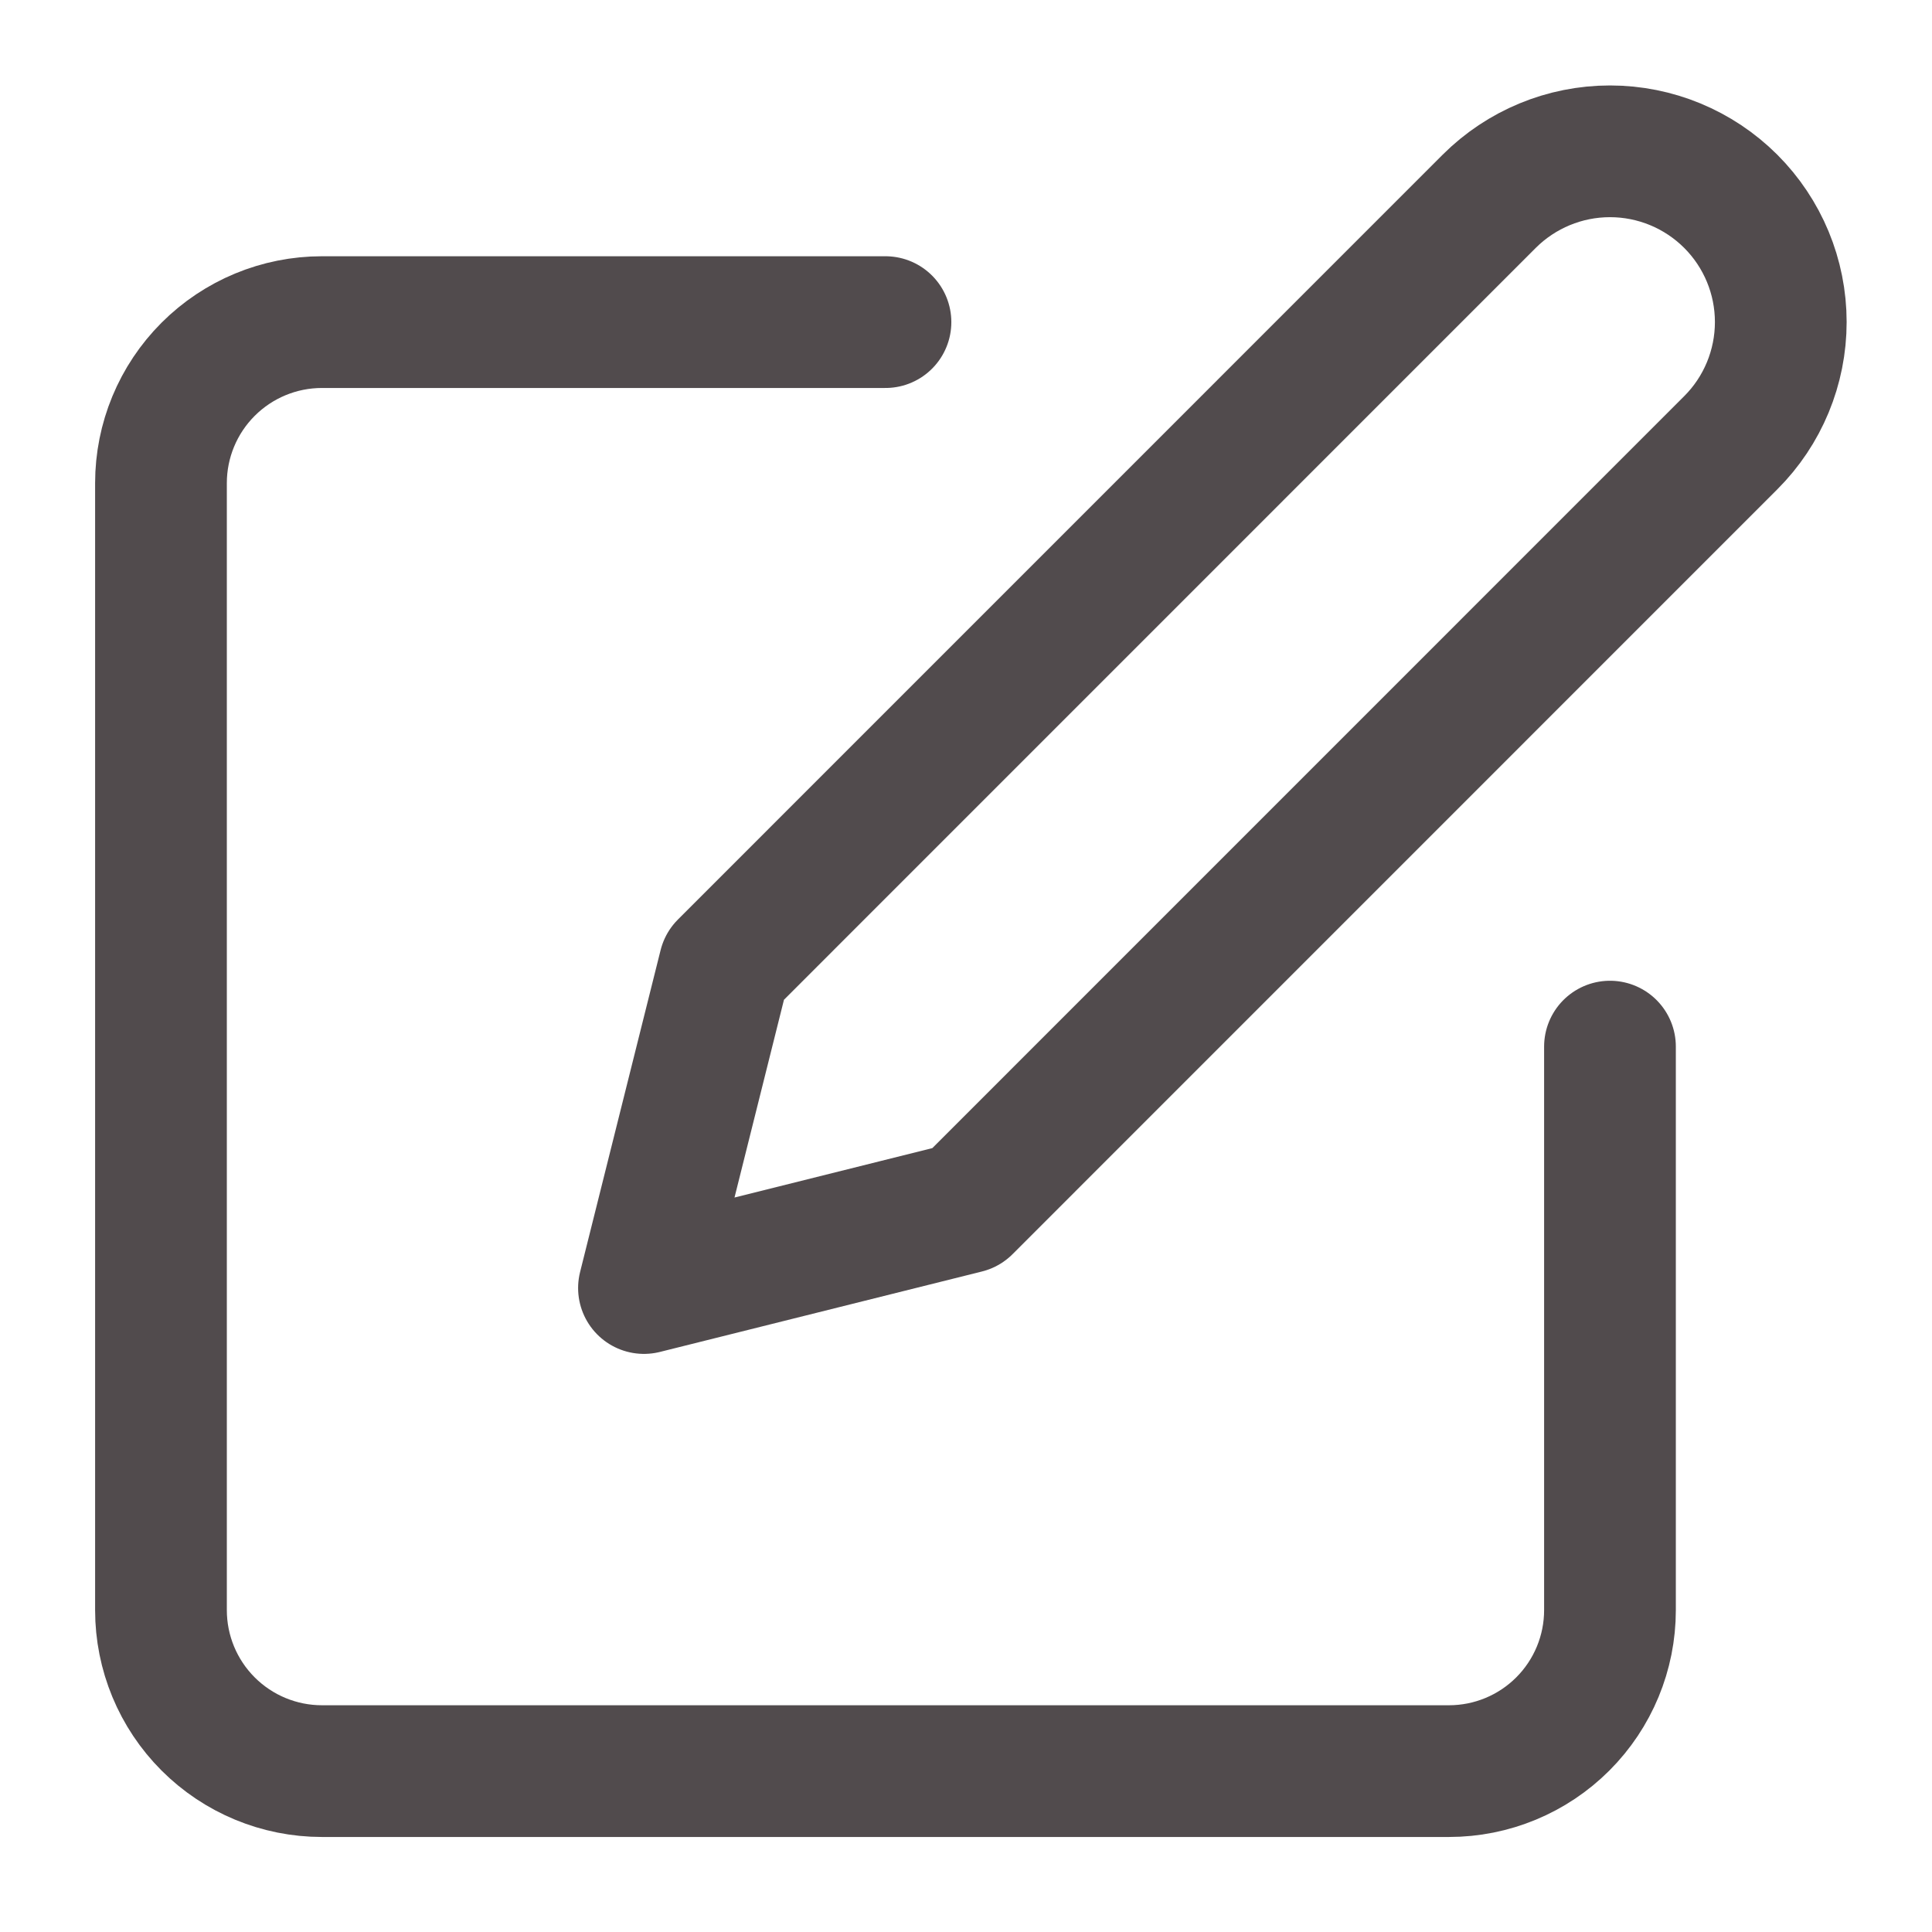 <svg width="22" height="22" viewBox="0 0 22 22" fill="none" xmlns="http://www.w3.org/2000/svg">
<path d="M10.083 3.668H3.666C3.18 3.668 2.714 3.861 2.37 4.205C2.026 4.549 1.833 5.015 1.833 5.501V18.335C1.833 18.821 2.026 19.287 2.37 19.631C2.714 19.975 3.18 20.168 3.666 20.168H16.5C16.986 20.168 17.452 19.975 17.796 19.631C18.14 19.287 18.333 18.821 18.333 18.335V11.918" stroke="#514B4D" stroke-width="1.5" stroke-linecap="round" stroke-linejoin="round"/>
<path d="M16.958 2.292C17.323 1.928 17.817 1.723 18.333 1.723C18.849 1.723 19.343 1.928 19.708 2.292C20.073 2.657 20.278 3.151 20.278 3.667C20.278 4.183 20.073 4.678 19.708 5.042L11 13.751L7.333 14.667L8.25 11.001L16.958 2.292Z" stroke="#514B4D" stroke-width="1.5" stroke-linecap="round" stroke-linejoin="round"/>
</svg>
